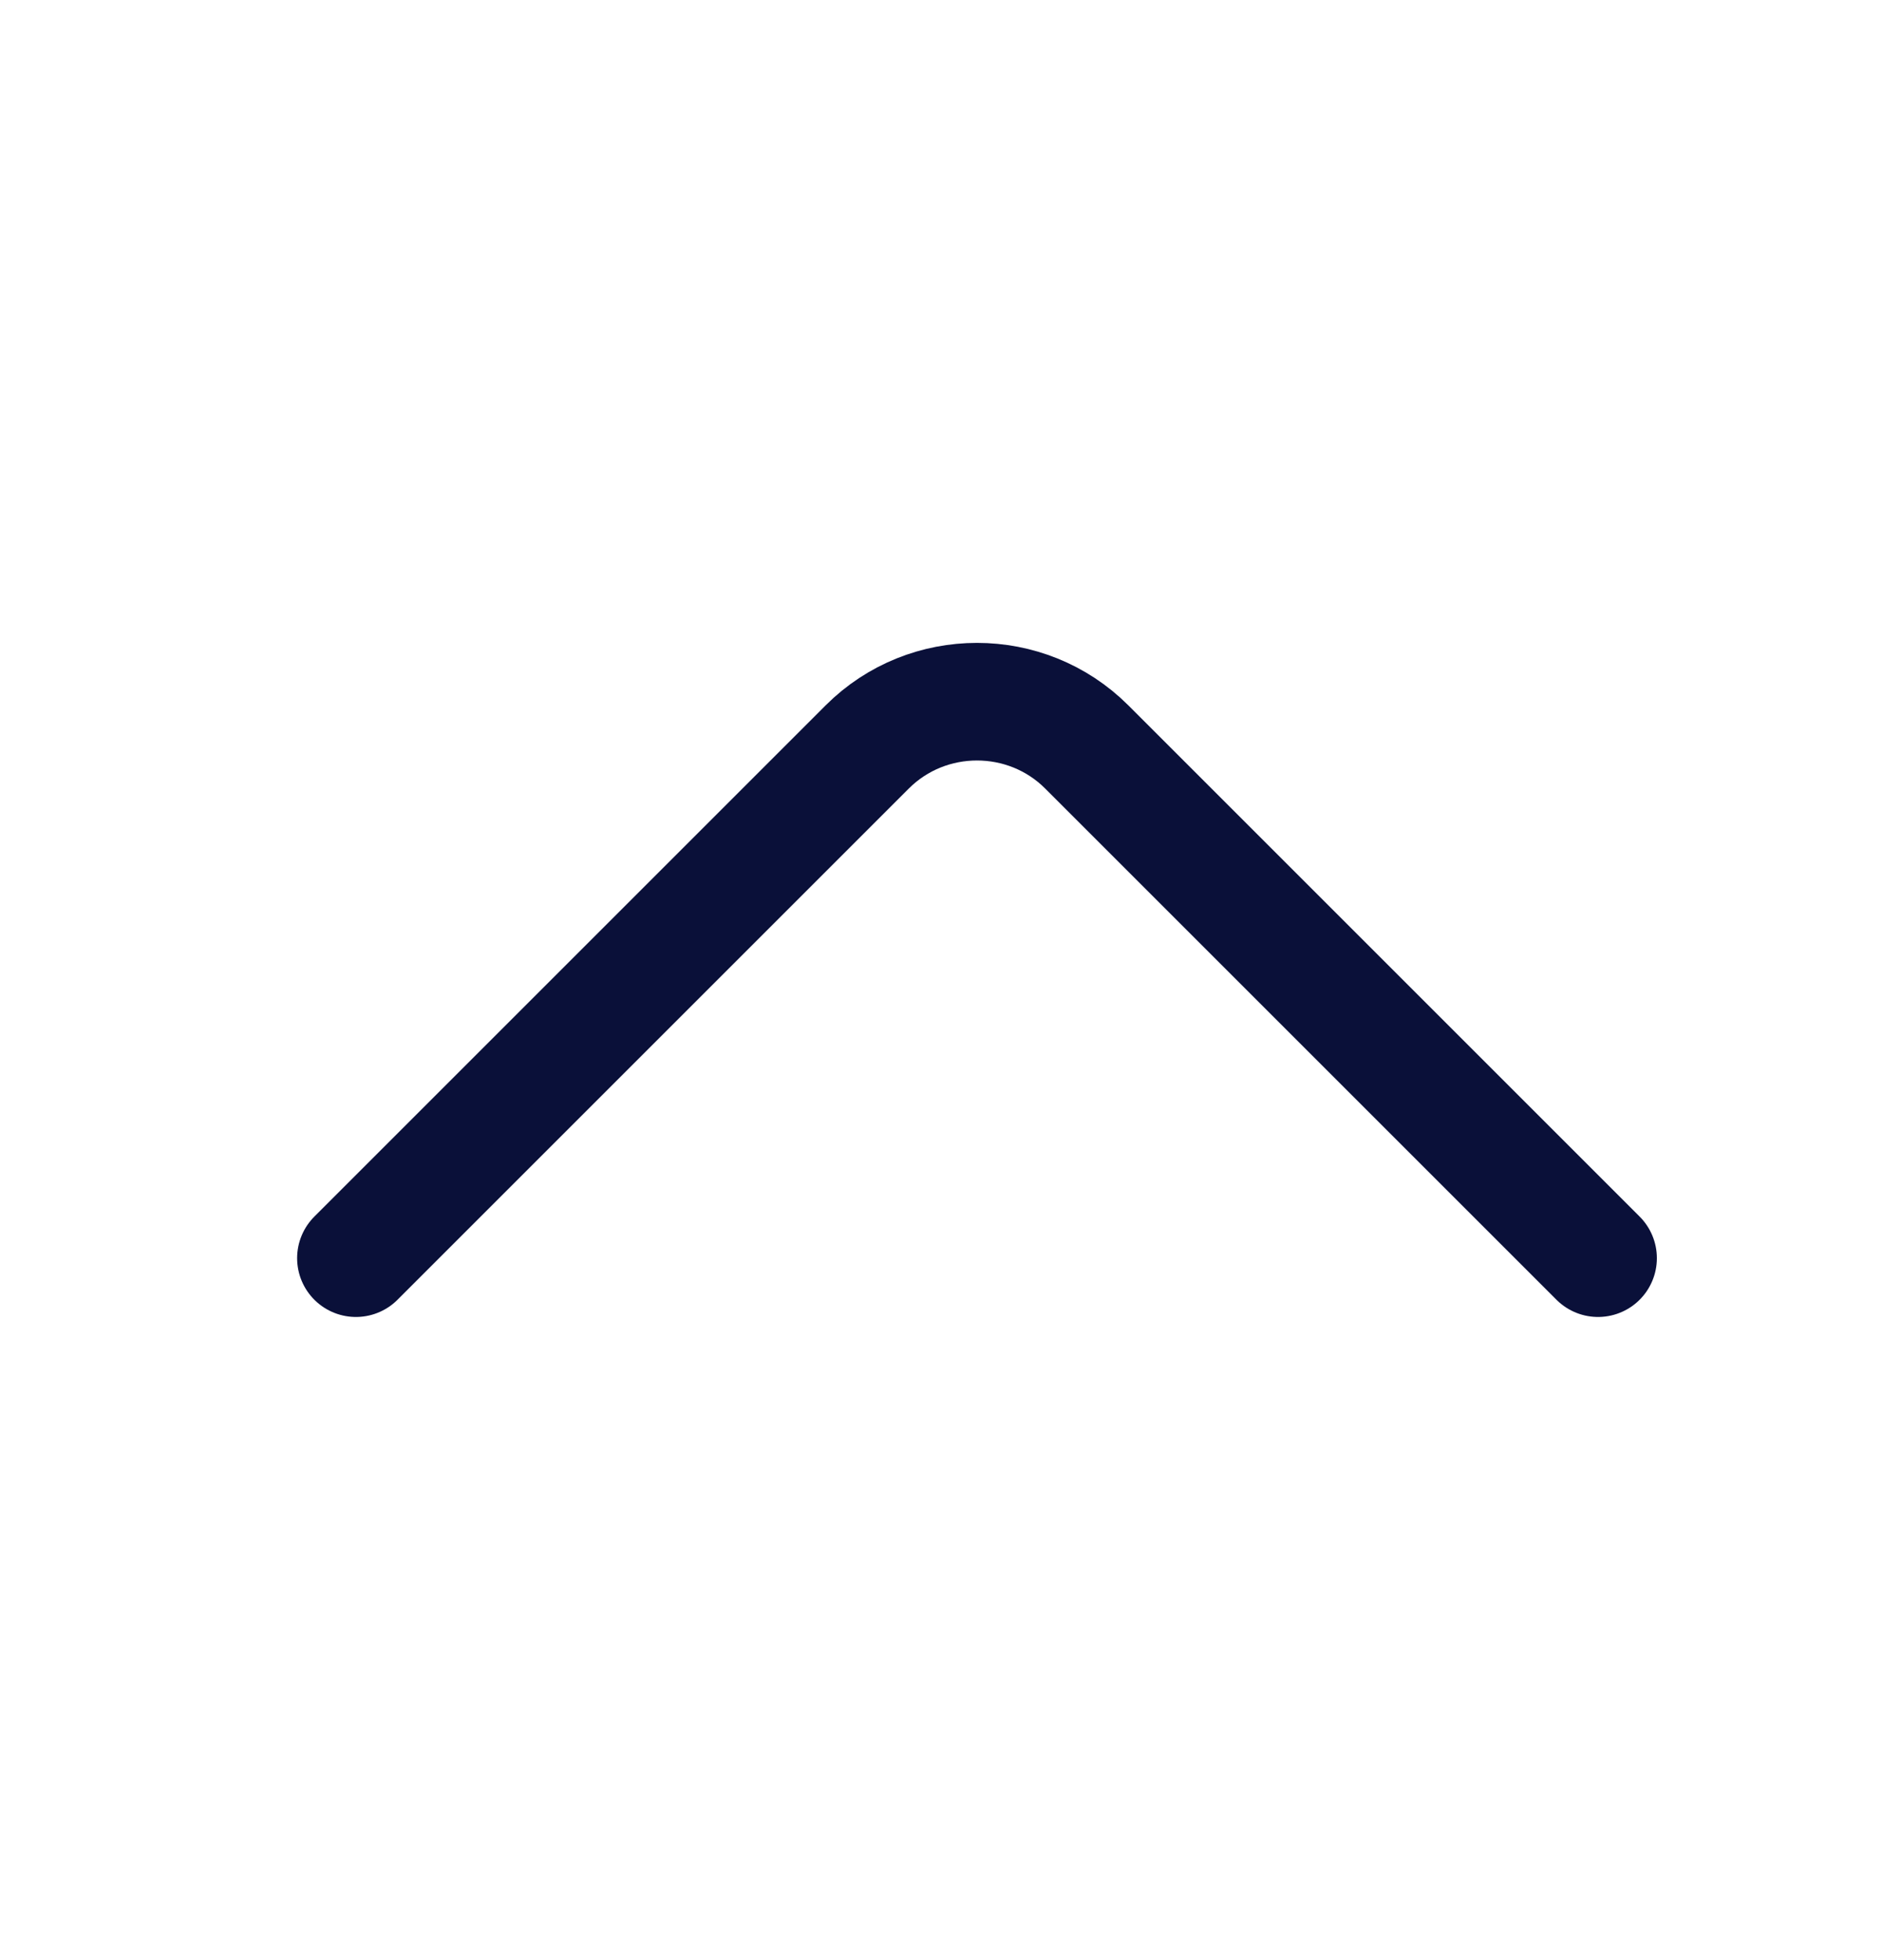 <svg width="24" height="25" viewBox="0 0 24 25" fill="none" xmlns="http://www.w3.org/2000/svg">
<path d="M20.379 16.047L13.859 9.527C13.089 8.757 11.829 8.757 11.059 9.527L4.539 16.047" stroke="#0A1039" stroke-width="1.5" stroke-miterlimit="10" stroke-linecap="round" stroke-linejoin="round"/>
</svg>
